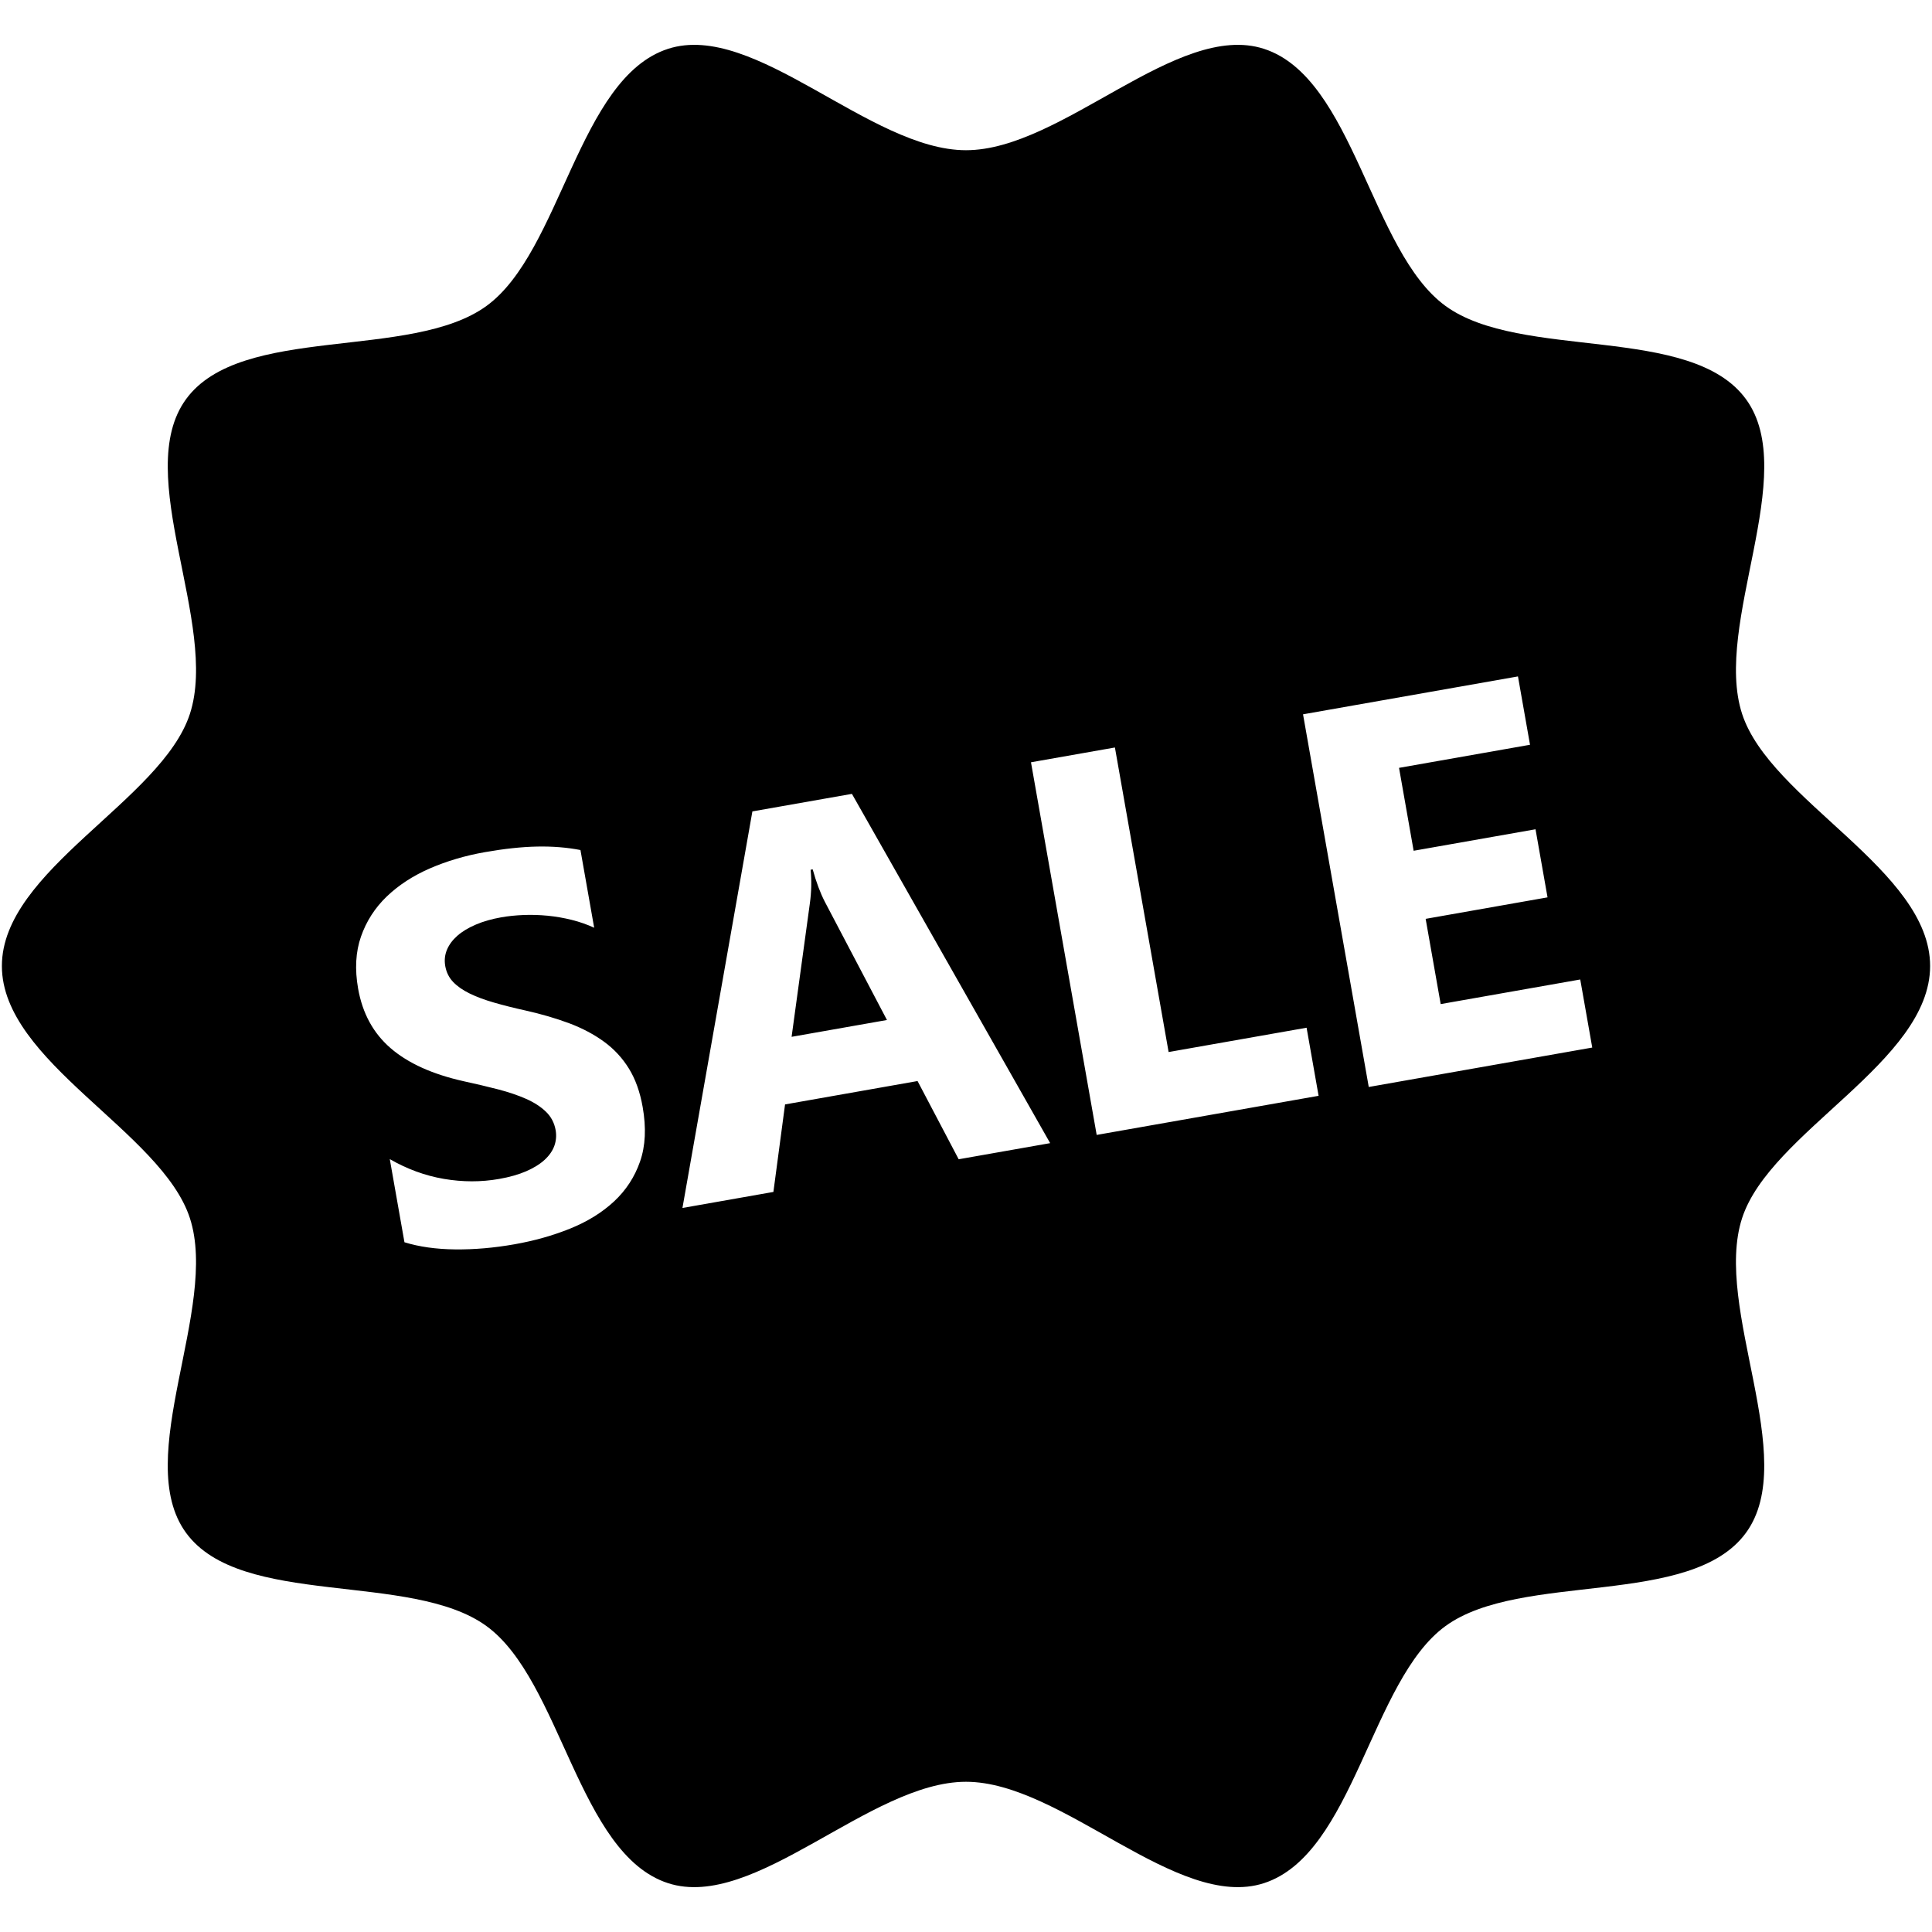 <?xml version="1.0" encoding="iso-8859-1"?>
<!DOCTYPE svg PUBLIC "-//W3C//DTD SVG 1.1//EN" "http://www.w3.org/Graphics/SVG/1.1/DTD/svg11.dtd">
<svg 
 version="1.1" xmlns="http://www.w3.org/2000/svg" xmlns:xlink="http://www.w3.org/1999/xlink" x="0px" y="0px" width="512px"
	 height="512px" viewBox="0 0 512 512" enable-background="new 0 0 512 512" xml:space="preserve"
><g id="e6c6b53d3c8160b22dad35a0f70b45fe"><g></g><path display="inline" d="M218.594,238.986l16.459,31.326l-25.271,4.458l4.84-35.368c0.416-3.009,0.487-5.98,0.2-8.912l0.553-0.098
		C216.307,233.777,217.384,236.642,218.594,238.986z M511.5,256c0,25.439-42.38,43.879-49.832,66.834
		c-7.727,23.795,15.453,63.559,1.044,83.361c-14.559,20.003-59.642,10.176-79.644,24.73c-19.804,14.418-24.303,60.403-48.098,68.13
		c-22.959,7.452-53.529-26.864-78.971-26.864c-25.442,0-56.016,34.316-78.971,26.864c-23.795-7.727-28.294-53.712-48.102-68.125
		c-19.998-14.56-65.081-4.732-79.64-24.735c-14.414-19.803,8.77-59.571,1.04-83.361C42.879,299.879,0.5,281.439,0.5,256
		c0-25.442,42.379-43.876,49.832-66.832c7.727-23.795-15.453-63.561-1.043-83.366C63.847,85.8,108.93,95.628,128.932,81.074
		c19.803-14.416,24.302-60.405,48.097-68.129C199.989,5.49,230.558,39.809,256,39.809c25.441,0,56.016-34.318,78.971-26.864
		c23.795,7.724,28.294,53.713,48.098,68.129c20.002,14.555,65.085,4.724,79.644,24.729c14.414,19.803-8.771,59.573-1.044,83.366
		C469.12,212.124,511.5,230.558,511.5,256z M170.313,293.366c-0.703-3.992-1.917-7.386-3.643-10.18
		c-1.726-2.795-3.917-5.174-6.583-7.115c-2.662-1.942-5.727-3.568-9.195-4.878c-3.48-1.298-7.335-2.434-11.573-3.386
		c-3.106-0.686-5.905-1.389-8.4-2.112c-2.491-0.715-4.645-1.522-6.458-2.408c-1.817-0.886-3.272-1.908-4.379-3.061
		c-1.098-1.155-1.796-2.563-2.087-4.214c-0.266-1.516-0.112-2.951,0.449-4.304c0.565-1.354,1.48-2.591,2.753-3.715
		c1.272-1.123,2.894-2.106,4.878-2.955c1.971-0.849,4.233-1.493,6.753-1.938c1.842-0.325,3.801-0.526,5.897-0.613
		c2.087-0.085,4.216-0.019,6.383,0.185c2.17,0.214,4.308,0.584,6.412,1.108c2.104,0.528,4.084,1.223,5.943,2.08l-3.635-20.593
		c-3.581-0.692-7.406-1.002-11.486-0.919c-4.083,0.079-8.695,0.574-13.835,1.48c-5.235,0.923-10.093,2.358-14.58,4.308
		c-4.487,1.953-8.292,4.437-11.436,7.448c-3.136,3.015-5.406,6.556-6.824,10.615s-1.667,8.662-0.761,13.804
		c1.161,6.566,4.038,11.835,8.65,15.802c4.604,3.968,11.041,6.879,19.325,8.733c3.248,0.707,6.284,1.422,9.116,2.154
		c2.819,0.735,5.306,1.58,7.439,2.523c2.129,0.948,3.884,2.084,5.248,3.406c1.368,1.322,2.225,2.944,2.566,4.874
		c0.25,1.422,0.137,2.803-0.333,4.142c-0.478,1.339-1.339,2.578-2.574,3.718c-1.248,1.147-2.87,2.154-4.87,3.027
		c-2,0.873-4.396,1.556-7.194,2.05c-4.783,0.845-9.661,0.836-14.634-0.012c-4.978-0.849-9.765-2.604-14.347-5.244l3.888,22.036
		c3.905,1.206,8.379,1.838,13.436,1.892c5.049,0.055,10.284-0.395,15.703-1.352c5.282-0.931,10.201-2.32,14.784-4.166
		c4.57-1.847,8.442-4.246,11.619-7.194c3.168-2.953,5.473-6.479,6.899-10.592C171.058,303.688,171.287,298.881,170.313,293.366z
		 M278.302,302.943l-52.534-92.56l-26.377,4.649l-18.535,105.093l24.103-4.25l3.086-23.191l35.115-6.196l10.899,20.729
		L278.302,302.943z M349.442,290.401l-3.182-18.044l-36.565,6.445l-14.23-80.71l-22.244,3.921l17.411,98.754L349.442,290.401z
		 M421.963,277.613l-3.182-18.039l-36.985,6.521l-3.984-22.589l32.3-5.697l-3.182-18.042l-32.3,5.695l-3.871-21.971l34.711-6.12
		l-3.193-18.112l-56.96,10.043l17.416,98.758L421.963,277.613z"></path></g></svg>